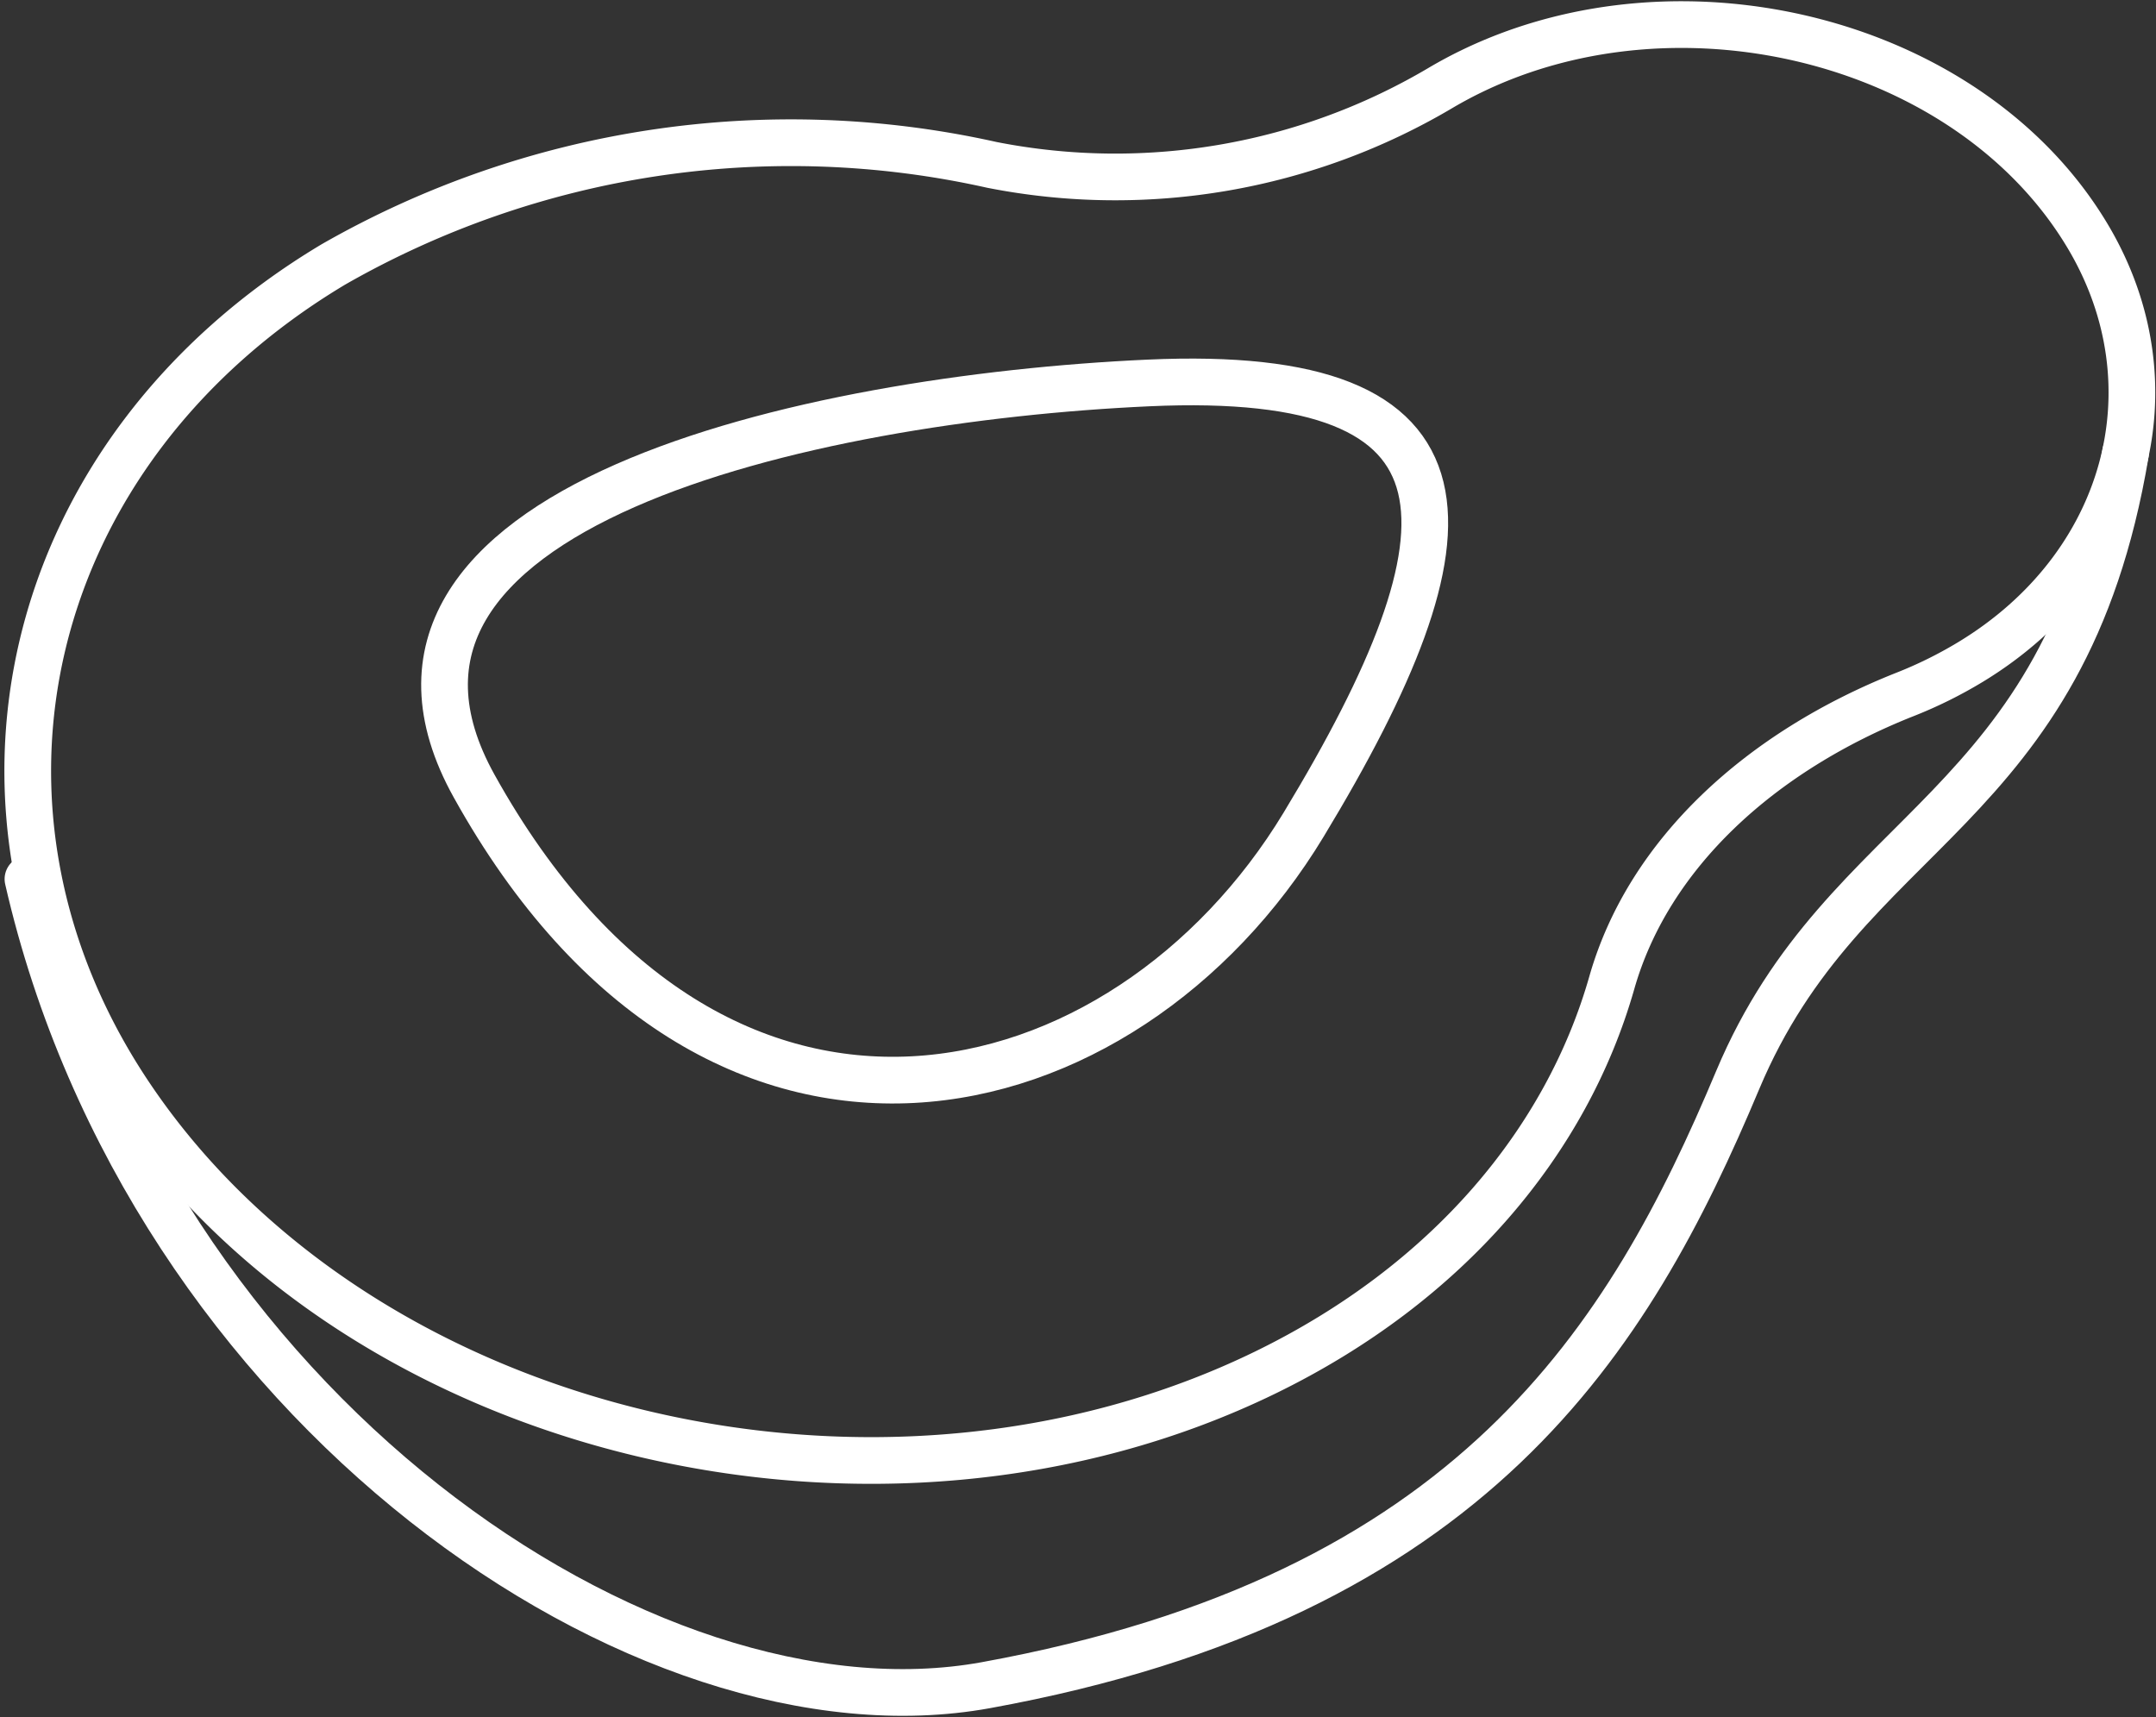 <svg xmlns="http://www.w3.org/2000/svg" width="64.631" height="51.475" viewBox="0 0 64.631 51.475">
  <rect x="0" y="0" width="64.631" height="51.475" fill="#333333" stroke="none"/>
  <g id="Сгруппировать_43" data-name="Сгруппировать 43" transform="translate(0.838 0.737)">
    <path id="Контур_86" data-name="Контур 86" d="M418.5,480.53a13,13,0,0,0,1.971-.977c4.692-2.849,6.184-8.264,3.505-12.759-3.489-5.853-12.126-8.037-18.492-4.934-.293.142-.574.294-.847.452a19.138,19.138,0,0,1-13.511,2.344,27.615,27.615,0,0,0-19.743,2.986c-9.306,5.569-11.9,16.382-6.025,25.017,6.914,10.171,22.429,13.817,33.963,8.2,5.475-2.668,9.034-6.929,10.39-11.691C410.816,485.295,414.177,482.242,418.5,480.53Z" transform="translate(-362.23 -460.45)" fill="none" stroke="#fff" stroke-linecap="round" stroke-linejoin="round" stroke-width="1.4"/>
    <path id="Контур_87" data-name="Контур 87" d="M362.23,483.541c3.616,15.8,18.488,26.026,28.711,24.167,14.621-2.658,19.293-10.4,22.541-18.138,3.238-7.713,9.8-7.887,11.63-18.809" transform="translate(-362.23 -457.926)" fill="none" stroke="#fff" stroke-linecap="round" stroke-linejoin="round" stroke-width="1.4"/>
    <path id="Контур_88" data-name="Контур 88" d="M373.149,481.17c7.272,13.09,19.519,9.992,24.864,1.161s5.577-13.71-4.648-13.245S368.5,472.805,373.149,481.17Z" transform="translate(-359.774 -458.343)" fill="none" stroke="#fff" stroke-linecap="round" stroke-linejoin="round" stroke-width="1.4"/>
  </g>
</svg>
